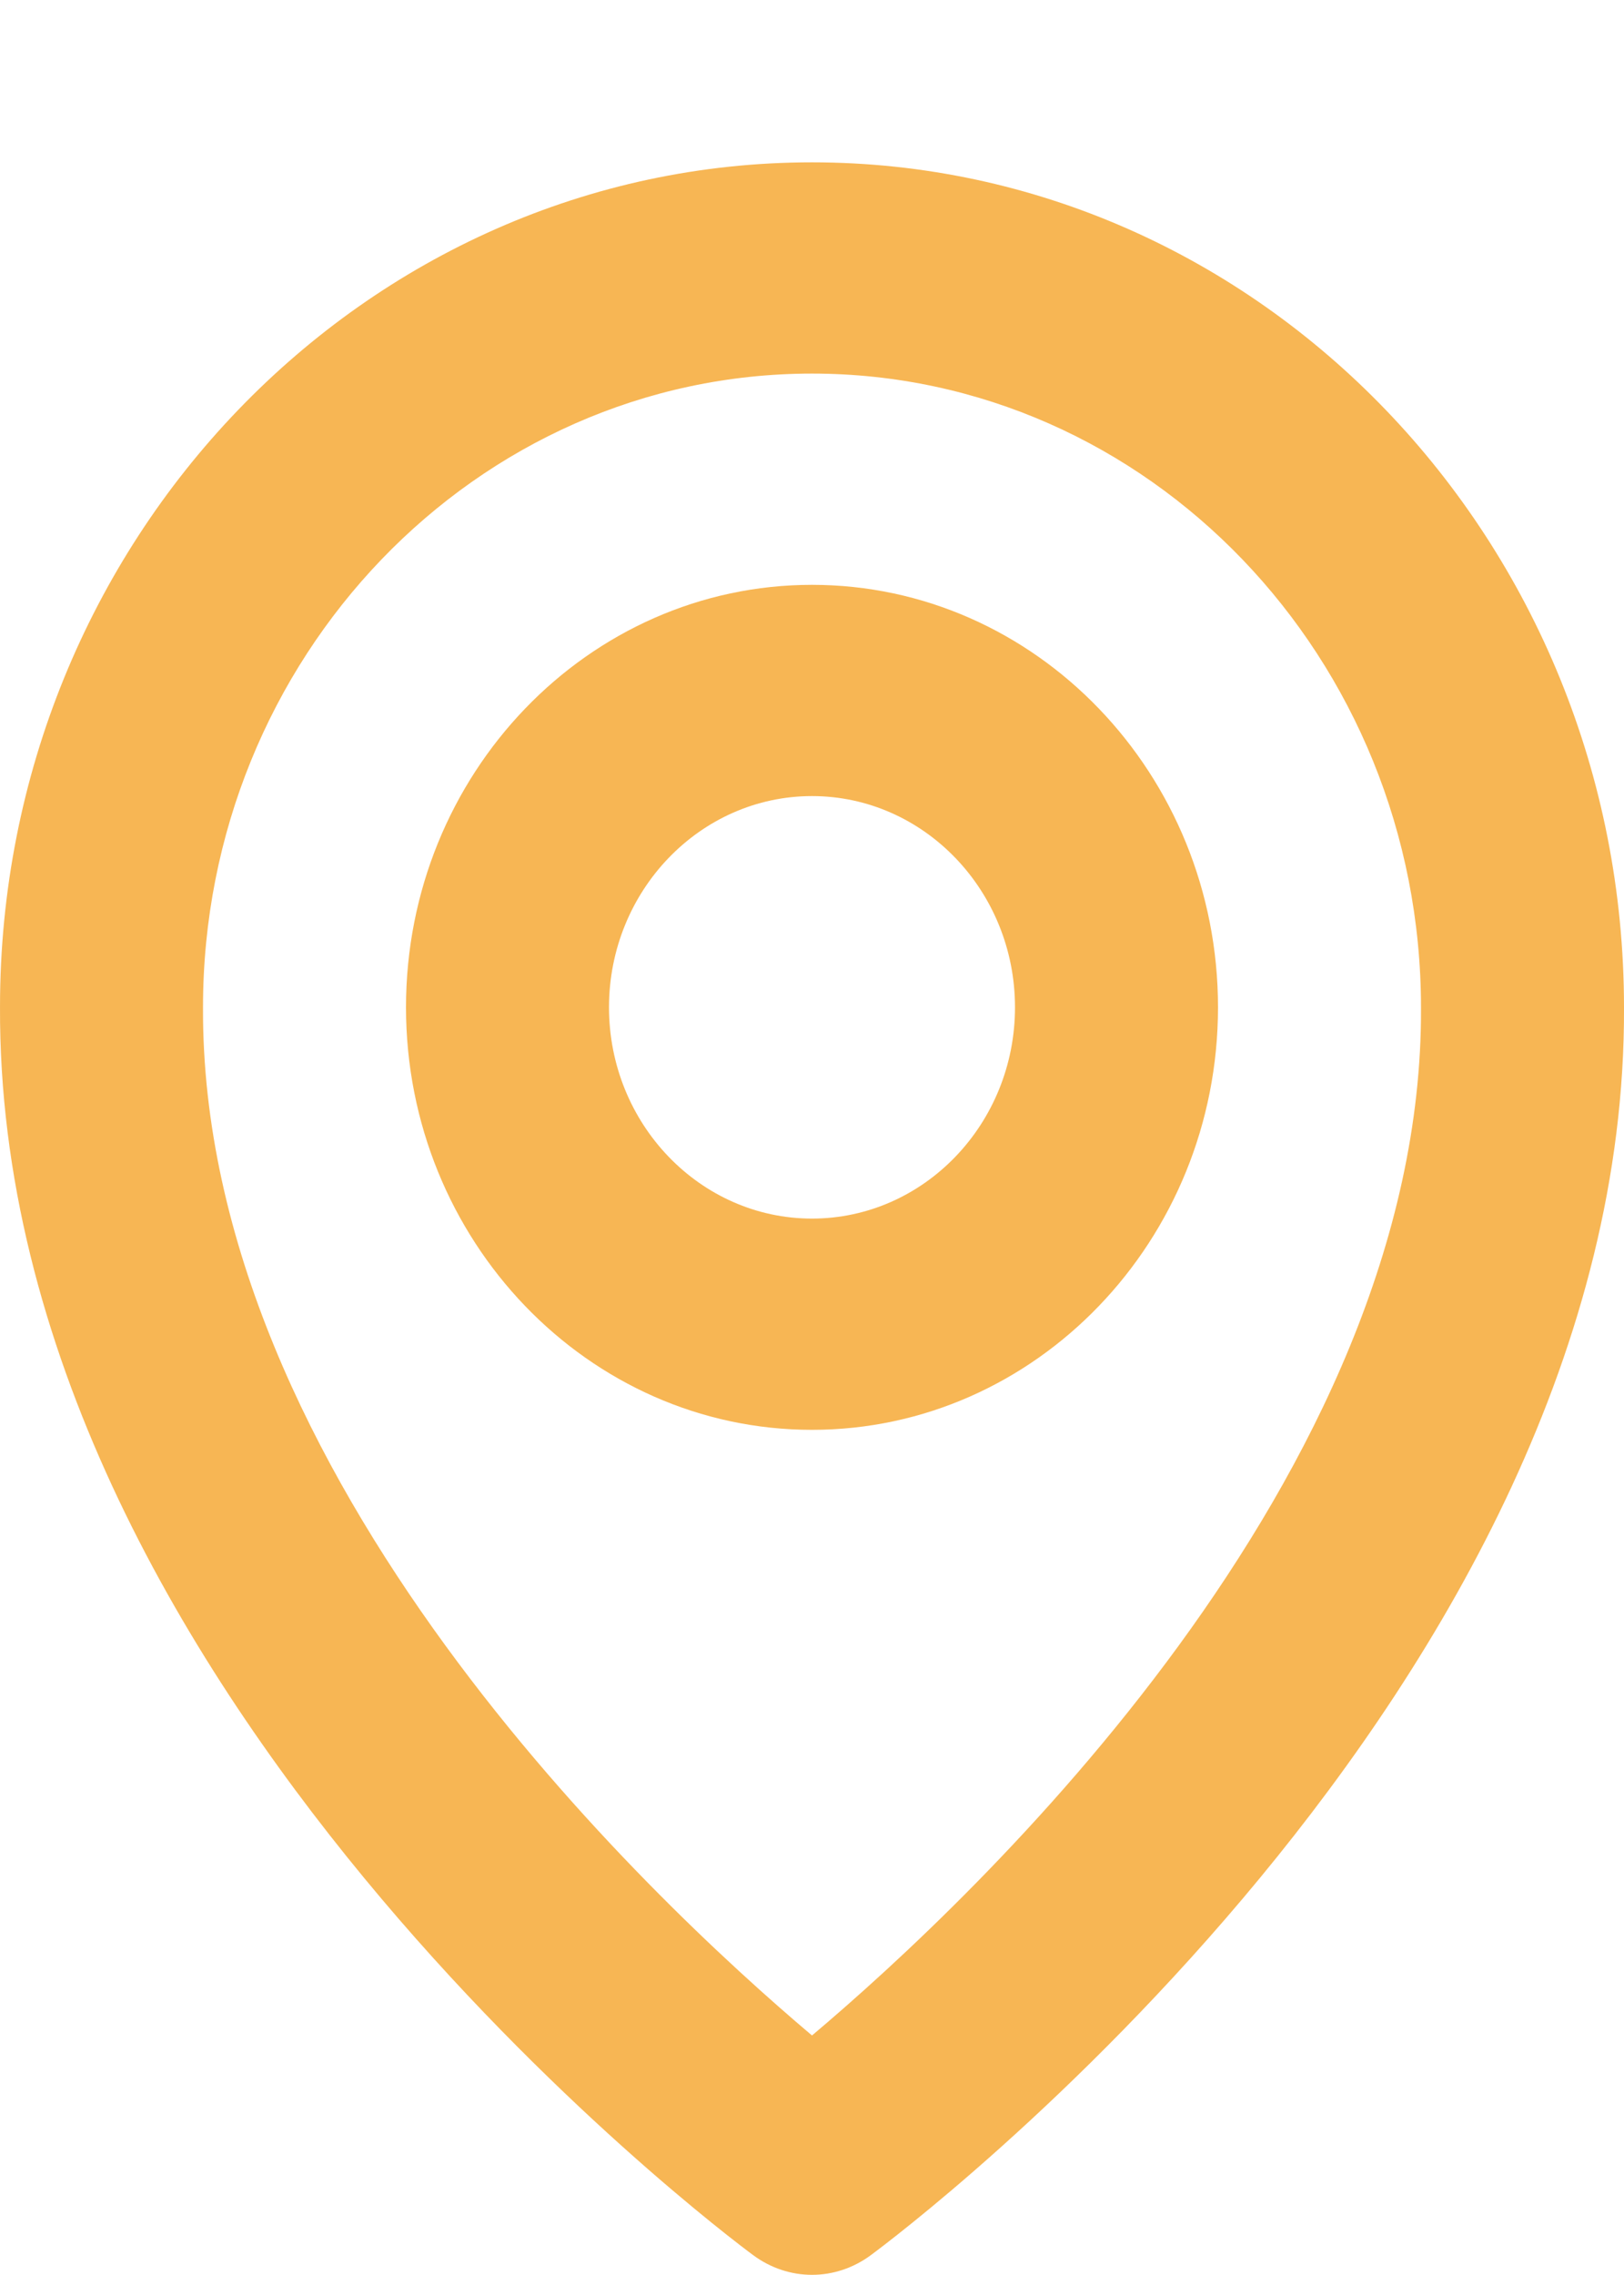 <svg width="10" height="14" viewBox="0 0 10 14" fill="none" xmlns="http://www.w3.org/2000/svg">
<path d="M5 8.799C6.379 8.799 7.5 7.632 7.5 6.199C7.5 4.765 6.379 3.599 5 3.599C3.621 3.599 2.5 4.765 2.5 6.199C2.5 7.632 3.621 8.799 5 8.799ZM5 4.899C5.689 4.899 6.25 5.482 6.25 6.199C6.25 6.916 5.689 7.499 5 7.499C4.311 7.499 3.75 6.916 3.75 6.199C3.75 5.482 4.311 4.899 5 4.899Z" fill="#F7B654"/>
<path d="M4.638 13.878C4.746 13.958 4.873 13.999 5 13.999C5.127 13.999 5.254 13.958 5.362 13.878C5.552 13.738 10.018 10.385 10 6.199C10 3.331 7.757 0.999 5 0.999C2.243 0.999 5.5023e-05 3.331 5.5023e-05 6.195C-0.018 10.385 4.448 13.738 4.638 13.878ZM5 2.299C7.068 2.299 8.75 4.048 8.75 6.202C8.763 9.087 6.007 11.677 5 12.526C3.993 11.676 1.237 9.085 1.25 6.199C1.25 4.048 2.932 2.299 5 2.299Z" fill="#F7B654"/>
</svg>
